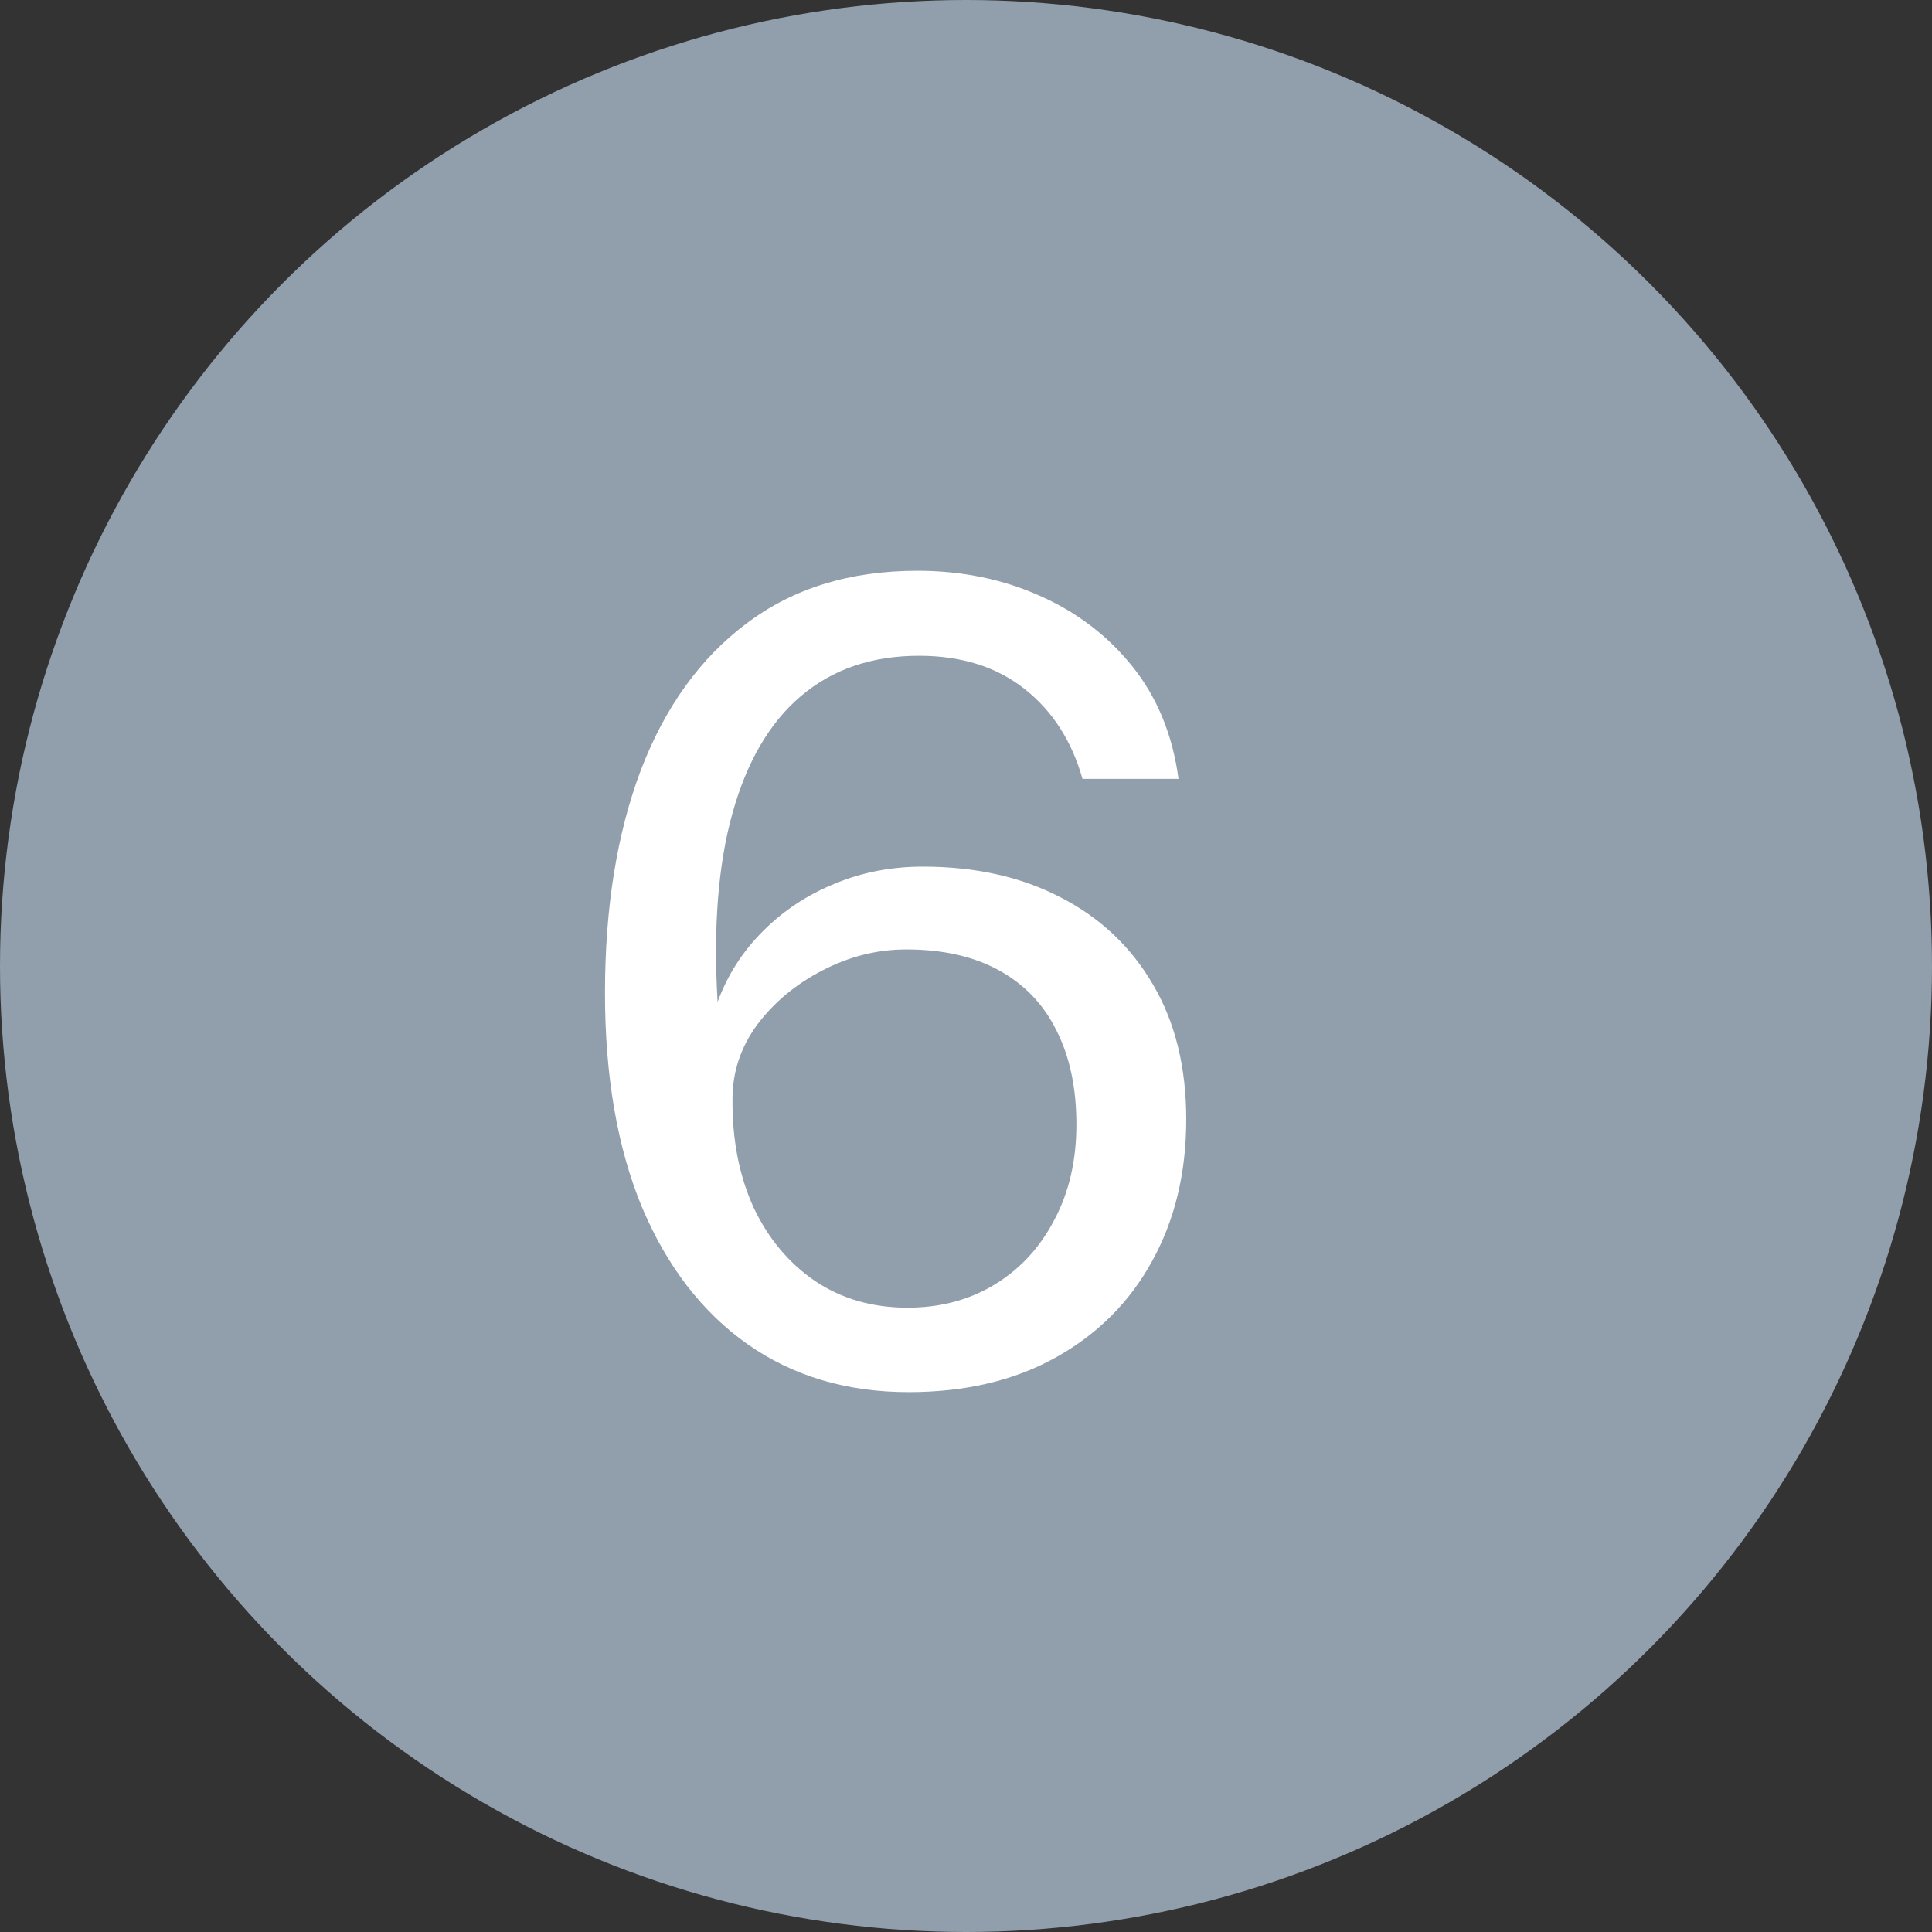 <svg width="21" height="21" viewBox="0 0 21 21" fill="none" xmlns="http://www.w3.org/2000/svg">
<rect x="0" y="0" width="21" height="21" fill="#333333" stroke="none"/>
<circle cx="10.5" cy="10.5" r="10.5" fill="#919EAB"/>
<path d="M9.972 6.204C10.452 6.204 10.894 6.294 11.298 6.474C11.706 6.654 12.044 6.912 12.312 7.248C12.58 7.584 12.746 7.99 12.81 8.466H11.766C11.65 8.054 11.44 7.728 11.136 7.488C10.832 7.248 10.45 7.128 9.99 7.128C9.478 7.128 9.05 7.274 8.706 7.566C8.366 7.854 8.118 8.278 7.962 8.838C7.806 9.394 7.752 10.078 7.8 10.89C7.908 10.598 8.072 10.342 8.292 10.122C8.516 9.898 8.776 9.726 9.072 9.606C9.368 9.482 9.688 9.42 10.032 9.42C10.604 9.42 11.104 9.532 11.532 9.756C11.96 9.976 12.294 10.292 12.534 10.704C12.774 11.112 12.894 11.6 12.894 12.168C12.894 12.748 12.77 13.262 12.522 13.71C12.278 14.154 11.93 14.502 11.478 14.754C11.026 15.006 10.492 15.132 9.876 15.132C9.204 15.132 8.62 14.958 8.124 14.61C7.632 14.262 7.25 13.766 6.978 13.122C6.71 12.474 6.576 11.698 6.576 10.794C6.576 9.866 6.706 9.058 6.966 8.37C7.23 7.682 7.614 7.15 8.118 6.774C8.622 6.394 9.24 6.204 9.972 6.204ZM9.852 10.32C9.536 10.32 9.232 10.396 8.94 10.548C8.652 10.696 8.416 10.892 8.232 11.136C8.052 11.38 7.962 11.65 7.962 11.946C7.958 12.386 8.034 12.778 8.19 13.122C8.35 13.462 8.574 13.73 8.862 13.926C9.15 14.118 9.484 14.214 9.864 14.214C10.22 14.214 10.536 14.13 10.812 13.962C11.088 13.794 11.304 13.56 11.46 13.26C11.62 12.96 11.7 12.614 11.7 12.222C11.7 11.826 11.628 11.486 11.484 11.202C11.344 10.918 11.136 10.7 10.86 10.548C10.584 10.396 10.248 10.32 9.852 10.32Z" fill="white"/>
</svg>
